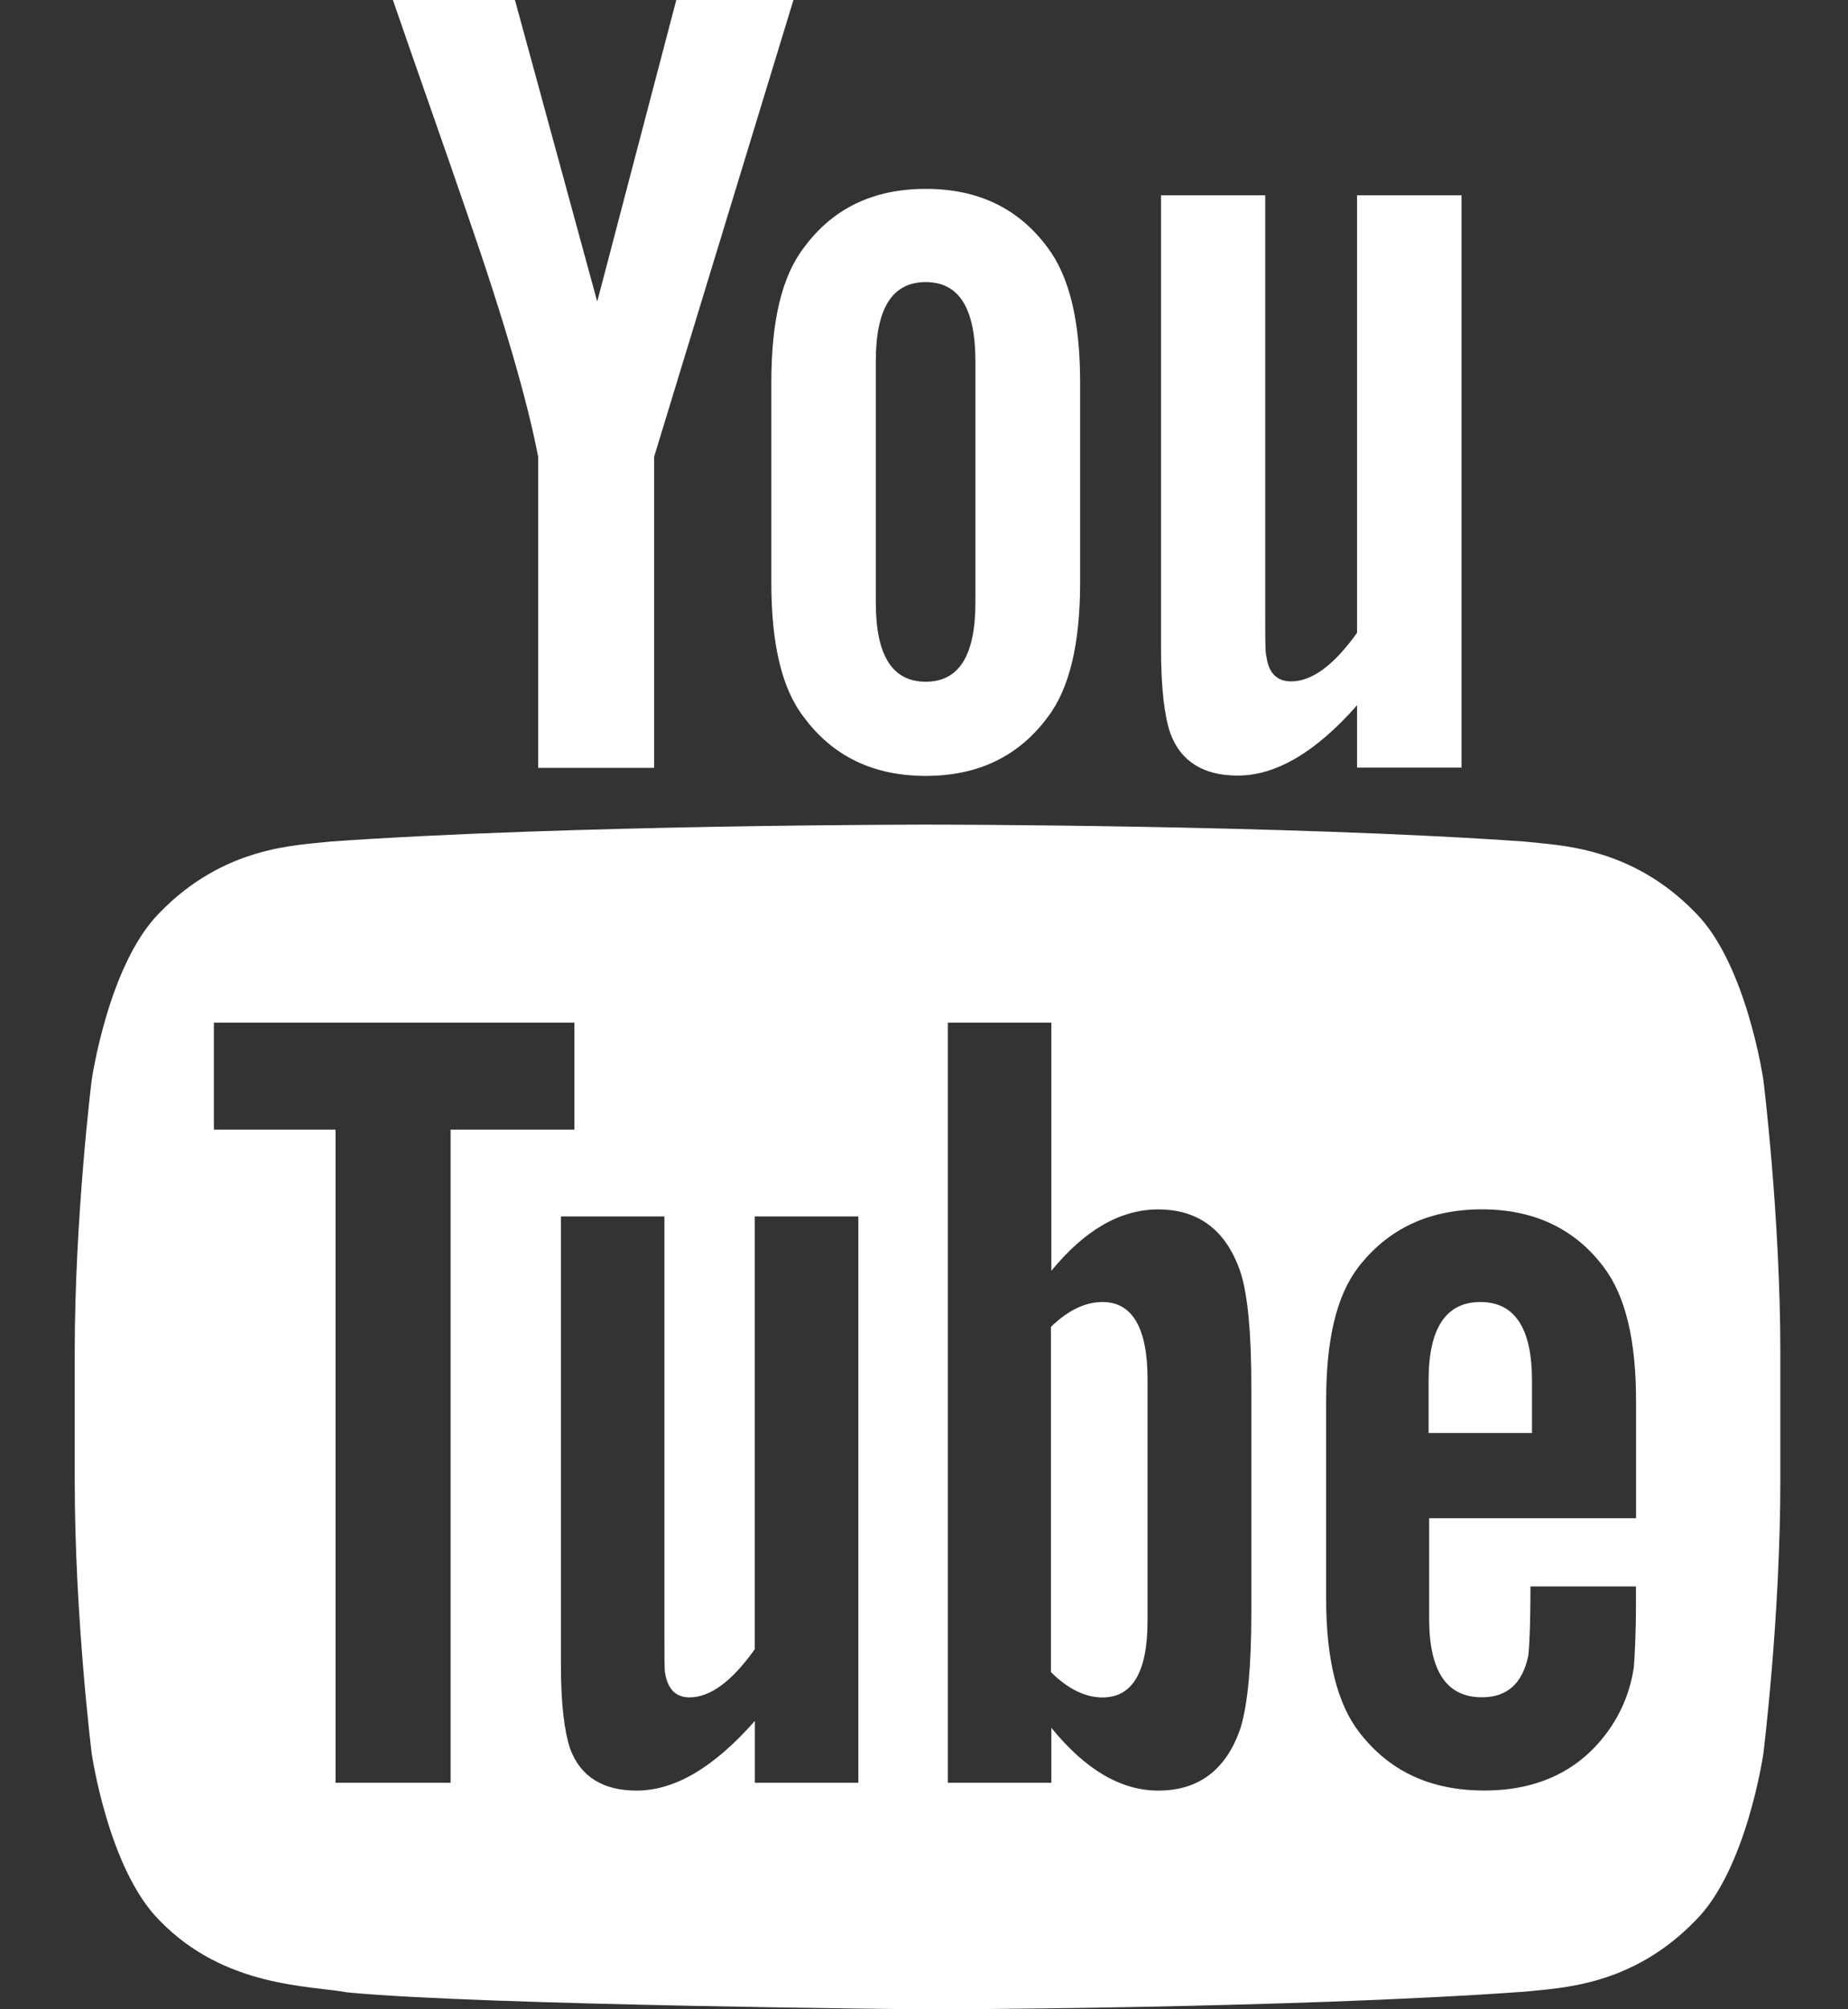 <svg width="23" height="25" viewBox="0 0 23 25" version="1.1" xmlns="http://www.w3.org/2000/svg" xmlns:xlink="http://www.w3.org/1999/xlink">
<rect x="0" y="0" width="23" height="25" fill="#333333" stroke="none"/>
<title>youtube</title>
<desc>Created using Figma</desc>
<g id="Canvas" transform="translate(-4569 -2233)">
<g id="youtube">
<g id="Group">
<g id="Group">
<g id="Group">
<g id="Vector">
<use xlink:href="#path0_fill" transform="translate(4582.08 2249.2)" fill="#FFFFFF"/>
</g>
<g id="Vector">
<use xlink:href="#path1_fill" transform="translate(4586.78 2249.2)" fill="#FFFFFF"/>
</g>
<g id="Group">
<g id="Vector">
<use xlink:href="#path2_fill" transform="translate(4569.93 2243.26)" fill="#FFFFFF"/>
</g>
<g id="Vector">
<use xlink:href="#path3_fill" transform="translate(4573.89 2233)" fill="#FFFFFF"/>
</g>
<g id="Vector">
<use xlink:href="#path4_fill" transform="translate(4578.6 2235.35)" fill="#FFFFFF"/>
</g>
<g id="Vector">
<use xlink:href="#path5_fill" transform="translate(4583.45 2235.43)" fill="#FFFFFF"/>
</g>
</g>
</g>
</g>
</g>
</g>
</g>
<defs>
<path id="path0_fill" d="M 0.643 -5.36442e-07C 0.43 -5.36442e-07 0.215 0.1 0 0.309L 0 4.605C 0.215 4.818 0.43 4.92 0.643 4.92C 1.013 4.92 1.202 4.605 1.202 3.969L 1.202 0.962C 1.203 0.325 1.013 -5.36442e-07 0.643 -5.36442e-07Z"/>
<path id="path1_fill" d="M 0.645 -5.36442e-07C 0.216 -5.36442e-07 -1.43962e-07 0.325 -1.43962e-07 0.977L -1.43962e-07 1.63L 1.287 1.63L 1.287 0.977C 1.287 0.325 1.072 -5.36442e-07 0.645 -5.36442e-07Z"/>
<path id="path2_fill" d="M 20.173 1.098C 19.365 0.263 18.46 0.259 18.045 0.211C 15.074 -4.65661e-08 10.619 3.39746e-07 10.619 3.39746e-07L 10.609 3.39746e-07C 10.609 3.39746e-07 6.154 -4.65661e-08 3.181 0.211C 2.767 0.259 1.863 0.263 1.055 1.098C 0.419 1.736 0.211 3.179 0.211 3.179C 0.211 3.179 -2.99921e-08 4.875 -2.99921e-08 6.571L -2.99921e-08 8.162C -2.99921e-08 9.858 0.211 11.556 0.211 11.556C 0.211 11.556 0.419 12.999 1.055 13.634C 1.863 14.47 2.923 14.443 3.395 14.53C 5.094 14.692 10.614 14.741 10.614 14.741C 10.614 14.741 15.075 14.734 18.045 14.521C 18.461 14.474 19.366 14.469 20.173 13.634C 20.81 12.999 21.017 11.556 21.017 11.556C 21.017 11.556 21.228 9.858 21.228 8.162L 21.228 6.571C 21.228 4.875 21.017 3.179 21.017 3.179C 21.017 3.179 20.809 1.736 20.173 1.098ZM 4.678 11.921L 3.246 11.921L 3.246 3.795L 1.732 3.795L 1.732 2.464L 6.219 2.464L 6.219 3.795L 4.678 3.795L 4.678 11.921L 4.678 11.921ZM 9.754 11.921L 8.465 11.921L 8.465 11.152C 7.954 11.733 7.466 12.019 6.994 12.019C 6.58 12.019 6.294 11.85 6.164 11.493C 6.094 11.28 6.051 10.943 6.051 10.445L 6.051 4.875L 7.339 4.875L 7.339 10.062C 7.339 10.361 7.339 10.517 7.348 10.558C 7.381 10.756 7.48 10.859 7.651 10.859C 7.91 10.859 8.178 10.661 8.464 10.26L 8.464 4.875L 9.753 4.875L 9.753 11.921L 9.754 11.921ZM 14.644 9.808C 14.644 10.457 14.601 10.927 14.514 11.226C 14.341 11.751 13.998 12.019 13.486 12.019C 13.027 12.019 12.585 11.766 12.155 11.238L 12.155 11.921L 10.867 11.921L 10.867 2.464L 12.155 2.464L 12.155 5.552C 12.57 5.045 13.012 4.788 13.486 4.788C 13.997 4.788 14.341 5.057 14.514 5.584C 14.601 5.868 14.644 6.333 14.644 7.001L 14.644 9.808ZM 19.431 8.63L 16.857 8.63L 16.857 9.879C 16.857 10.532 17.073 10.858 17.514 10.858C 17.831 10.858 18.016 10.686 18.09 10.346C 18.101 10.277 18.118 9.991 18.118 9.479L 19.431 9.479L 19.431 9.666C 19.431 10.077 19.415 10.36 19.404 10.489C 19.361 10.771 19.259 11.027 19.102 11.253C 18.746 11.765 18.218 12.018 17.545 12.018C 16.872 12.018 16.36 11.777 15.988 11.294C 15.714 10.942 15.575 10.386 15.575 9.638L 15.575 7.17C 15.575 6.417 15.7 5.868 15.973 5.51C 16.344 5.028 16.857 4.787 17.514 4.787C 18.16 4.787 18.673 5.027 19.033 5.51C 19.302 5.868 19.432 6.417 19.432 7.17L 19.432 8.63L 19.431 8.63Z"/>
<path id="path3_fill" d="M 3.251 9.555L 3.251 5.684L 4.985 -2.09548e-10L 3.527 -2.09548e-10L 2.543 3.752L 1.519 -2.09548e-10L -7.1981e-08 -2.09548e-10C 0.305 0.886 0.622 1.775 0.926 2.663C 1.388 3.995 1.677 4.999 1.808 5.684L 1.808 9.554L 3.251 9.554L 3.251 9.555Z"/>
<path id="path4_fill" d="M 1.922 7.304C 2.573 7.304 3.078 7.06 3.438 6.575C 3.71 6.22 3.843 5.659 3.843 4.901L 3.843 2.406C 3.843 1.646 3.71 1.091 3.438 0.73C 3.078 0.242 2.573 -3.27826e-08 1.922 -3.27826e-08C 1.271 -3.27826e-08 0.765 0.242 0.406 0.73C 0.129 1.091 1.55959e-07 1.646 1.55959e-07 2.406L 1.55959e-07 4.901C 1.55959e-07 5.659 0.129 6.22 0.406 6.575C 0.765 7.06 1.271 7.304 1.922 7.304ZM 1.3 2.148C 1.3 1.489 1.502 1.16 1.922 1.16C 2.339 1.16 2.54 1.489 2.54 2.148L 2.54 5.143C 2.54 5.802 2.339 6.132 1.922 6.132C 1.502 6.132 1.3 5.802 1.3 5.143L 1.3 2.148Z"/>
<path id="path5_fill" d="M 3.74 7.121L 3.74 2.68221e-08L 2.44 2.68221e-08L 2.44 5.443C 2.151 5.847 1.879 6.048 1.619 6.048C 1.444 6.048 1.341 5.945 1.313 5.746C 1.297 5.704 1.297 5.547 1.297 5.244L 1.297 2.68221e-08L -3.83899e-07 2.68221e-08L -3.83899e-07 5.632C -3.83899e-07 6.136 0.042 6.476 0.115 6.691C 0.246 7.05 0.535 7.22 0.954 7.22C 1.427 7.22 1.921 6.934 2.44 6.345L 2.44 7.121L 3.74 7.121Z"/>
</defs>
</svg>
